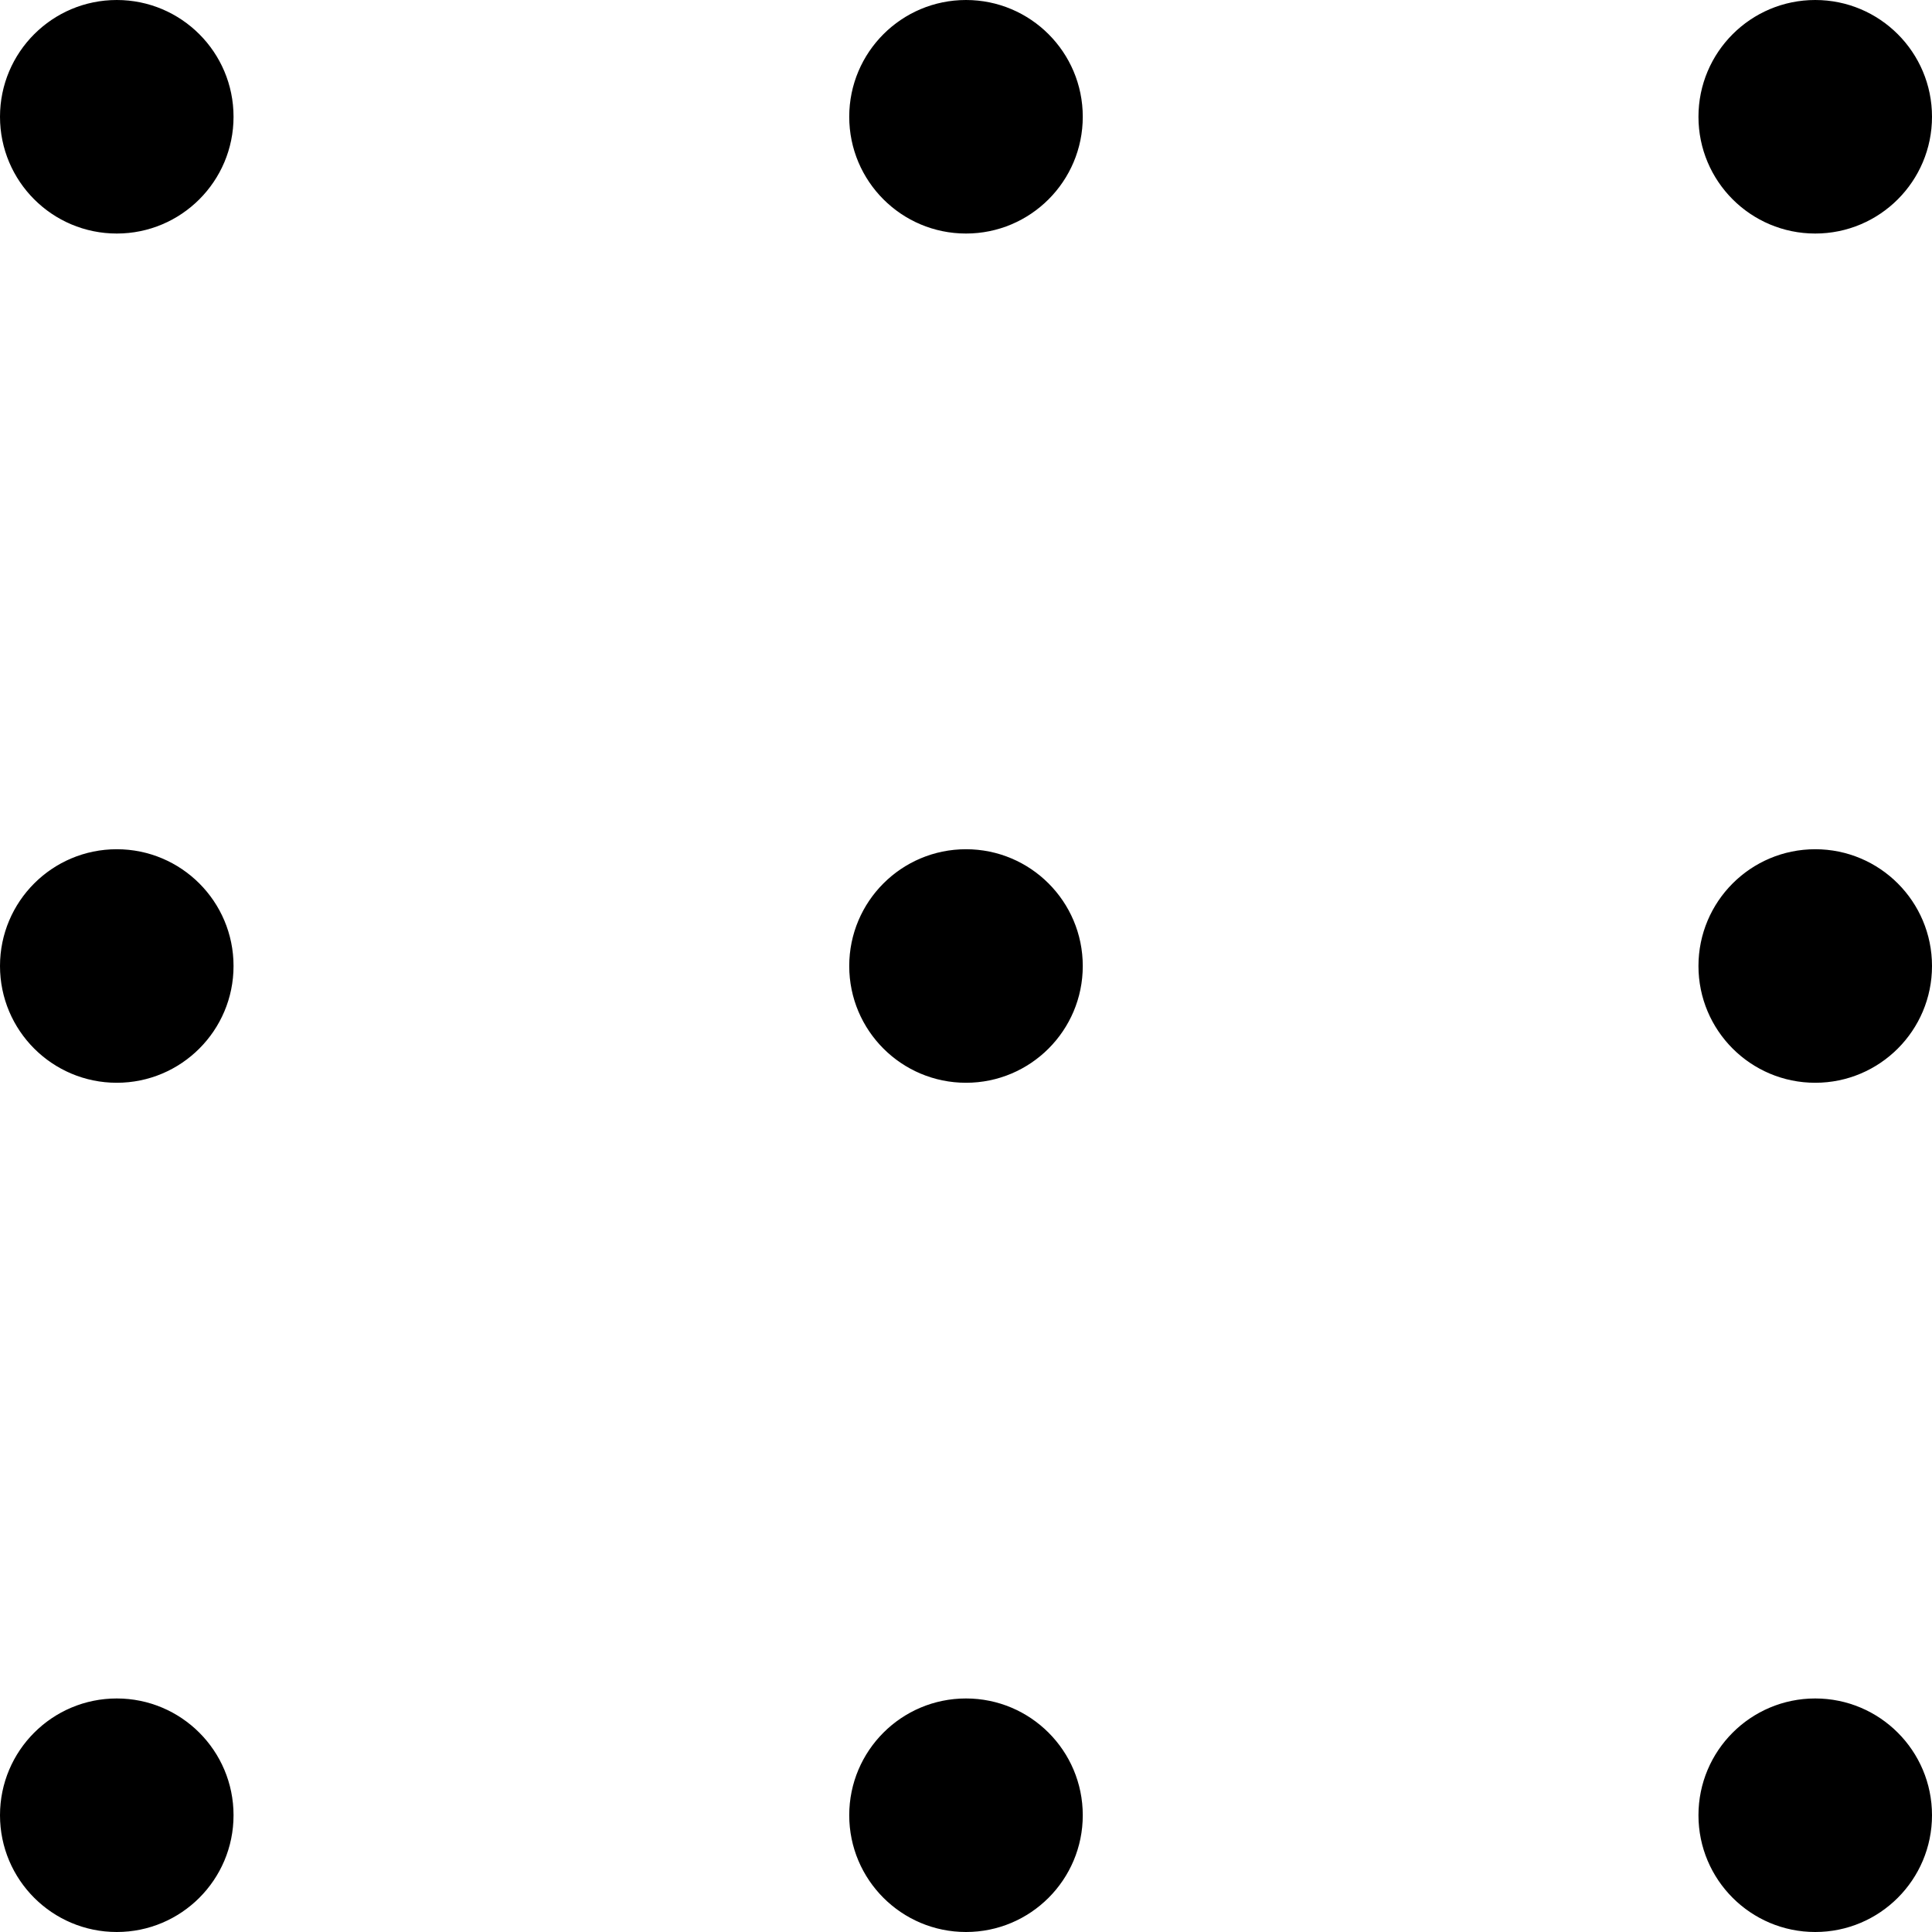 <?xml version="1.0" encoding="UTF-8"?>
<!-- Do not edit this file with editors other than draw.io -->
<!DOCTYPE svg PUBLIC "-//W3C//DTD SVG 1.1//EN" "http://www.w3.org/Graphics/SVG/1.1/DTD/svg11.dtd">
<svg xmlns="http://www.w3.org/2000/svg" xmlns:xlink="http://www.w3.org/1999/xlink" version="1.1" width="91px" height="91px" viewBox="-0.5 -0.5 91 91" content="&lt;mxfile host=&quot;app.diagrams.net&quot; modified=&quot;2024-01-20T03:24:03.709Z&quot; agent=&quot;Mozilla/5.0 (Macintosh; Intel Mac OS X 10_15_7) AppleWebKit/605.1.15 (KHTML, like Gecko) Version/17.1 Safari/605.1.15&quot; etag=&quot;G9_oEpcA1Uh12a74uIEE&quot; version=&quot;22.1.21&quot; type=&quot;device&quot;&gt;&#10;  &lt;diagram name=&quot;第 1 页&quot; id=&quot;3xhjKOk7ybnoWFU00dOm&quot;&gt;&#10;    &lt;mxGraphModel dx=&quot;954&quot; dy=&quot;647&quot; grid=&quot;1&quot; gridSize=&quot;10&quot; guides=&quot;1&quot; tooltips=&quot;1&quot; connect=&quot;1&quot; arrows=&quot;1&quot; fold=&quot;1&quot; page=&quot;1&quot; pageScale=&quot;1&quot; pageWidth=&quot;827&quot; pageHeight=&quot;1169&quot; math=&quot;0&quot; shadow=&quot;0&quot;&gt;&#10;      &lt;root&gt;&#10;        &lt;mxCell id=&quot;0&quot; /&gt;&#10;        &lt;mxCell id=&quot;1&quot; parent=&quot;0&quot; /&gt;&#10;        &lt;mxCell id=&quot;j5EqLwn6N4gse9bO73bi-1&quot; value=&quot;&quot; style=&quot;ellipse;whiteSpace=wrap;html=1;aspect=fixed;fillStyle=solid;fillColor=#000000;&quot; vertex=&quot;1&quot; parent=&quot;1&quot;&gt;&#10;          &lt;mxGeometry x=&quot;390&quot; y=&quot;310&quot; width=&quot;10&quot; height=&quot;10&quot; as=&quot;geometry&quot; /&gt;&#10;        &lt;/mxCell&gt;&#10;        &lt;mxCell id=&quot;j5EqLwn6N4gse9bO73bi-2&quot; value=&quot;&quot; style=&quot;ellipse;whiteSpace=wrap;html=1;aspect=fixed;fillStyle=solid;fillColor=#000000;&quot; vertex=&quot;1&quot; parent=&quot;1&quot;&gt;&#10;          &lt;mxGeometry x=&quot;390&quot; y=&quot;270&quot; width=&quot;10&quot; height=&quot;10&quot; as=&quot;geometry&quot; /&gt;&#10;        &lt;/mxCell&gt;&#10;        &lt;mxCell id=&quot;j5EqLwn6N4gse9bO73bi-3&quot; value=&quot;&quot; style=&quot;ellipse;whiteSpace=wrap;html=1;aspect=fixed;fillStyle=solid;fillColor=#000000;&quot; vertex=&quot;1&quot; parent=&quot;1&quot;&gt;&#10;          &lt;mxGeometry x=&quot;430&quot; y=&quot;270&quot; width=&quot;10&quot; height=&quot;10&quot; as=&quot;geometry&quot; /&gt;&#10;        &lt;/mxCell&gt;&#10;        &lt;mxCell id=&quot;j5EqLwn6N4gse9bO73bi-4&quot; value=&quot;&quot; style=&quot;ellipse;whiteSpace=wrap;html=1;aspect=fixed;fillStyle=solid;fillColor=#000000;&quot; vertex=&quot;1&quot; parent=&quot;1&quot;&gt;&#10;          &lt;mxGeometry x=&quot;430&quot; y=&quot;310&quot; width=&quot;10&quot; height=&quot;10&quot; as=&quot;geometry&quot; /&gt;&#10;        &lt;/mxCell&gt;&#10;        &lt;mxCell id=&quot;j5EqLwn6N4gse9bO73bi-5&quot; value=&quot;&quot; style=&quot;ellipse;whiteSpace=wrap;html=1;aspect=fixed;fillStyle=solid;fillColor=#000000;&quot; vertex=&quot;1&quot; parent=&quot;1&quot;&gt;&#10;          &lt;mxGeometry x=&quot;350&quot; y=&quot;310&quot; width=&quot;10&quot; height=&quot;10&quot; as=&quot;geometry&quot; /&gt;&#10;        &lt;/mxCell&gt;&#10;        &lt;mxCell id=&quot;j5EqLwn6N4gse9bO73bi-6&quot; value=&quot;&quot; style=&quot;ellipse;whiteSpace=wrap;html=1;aspect=fixed;fillStyle=solid;fillColor=#000000;&quot; vertex=&quot;1&quot; parent=&quot;1&quot;&gt;&#10;          &lt;mxGeometry x=&quot;350&quot; y=&quot;270&quot; width=&quot;10&quot; height=&quot;10&quot; as=&quot;geometry&quot; /&gt;&#10;        &lt;/mxCell&gt;&#10;        &lt;mxCell id=&quot;j5EqLwn6N4gse9bO73bi-7&quot; value=&quot;&quot; style=&quot;ellipse;whiteSpace=wrap;html=1;aspect=fixed;fillStyle=solid;fillColor=#000000;&quot; vertex=&quot;1&quot; parent=&quot;1&quot;&gt;&#10;          &lt;mxGeometry x=&quot;350&quot; y=&quot;350&quot; width=&quot;10&quot; height=&quot;10&quot; as=&quot;geometry&quot; /&gt;&#10;        &lt;/mxCell&gt;&#10;        &lt;mxCell id=&quot;j5EqLwn6N4gse9bO73bi-8&quot; value=&quot;&quot; style=&quot;ellipse;whiteSpace=wrap;html=1;aspect=fixed;fillStyle=solid;fillColor=#000000;&quot; vertex=&quot;1&quot; parent=&quot;1&quot;&gt;&#10;          &lt;mxGeometry x=&quot;390&quot; y=&quot;350&quot; width=&quot;10&quot; height=&quot;10&quot; as=&quot;geometry&quot; /&gt;&#10;        &lt;/mxCell&gt;&#10;        &lt;mxCell id=&quot;j5EqLwn6N4gse9bO73bi-9&quot; value=&quot;&quot; style=&quot;ellipse;whiteSpace=wrap;html=1;aspect=fixed;fillStyle=solid;fillColor=#000000;&quot; vertex=&quot;1&quot; parent=&quot;1&quot;&gt;&#10;          &lt;mxGeometry x=&quot;430&quot; y=&quot;350&quot; width=&quot;10&quot; height=&quot;10&quot; as=&quot;geometry&quot; /&gt;&#10;        &lt;/mxCell&gt;&#10;      &lt;/root&gt;&#10;    &lt;/mxGraphModel&gt;&#10;  &lt;/diagram&gt;&#10;&lt;/mxfile&gt;&#10;">
    <defs/>
    <g>
        <ellipse cx="45" cy="45" rx="5" ry="5" fill="#000000" stroke="rgb(0, 0, 0)" pointer-events="all"/>
        <ellipse cx="45" cy="5" rx="5" ry="5" fill="#000000" stroke="rgb(0, 0, 0)" pointer-events="all"/>
        <ellipse cx="85" cy="5" rx="5" ry="5" fill="#000000" stroke="rgb(0, 0, 0)" pointer-events="all"/>
        <ellipse cx="85" cy="45" rx="5" ry="5" fill="#000000" stroke="rgb(0, 0, 0)" pointer-events="all"/>
        <ellipse cx="5" cy="45" rx="5" ry="5" fill="#000000" stroke="rgb(0, 0, 0)" pointer-events="all"/>
        <ellipse cx="5" cy="5" rx="5" ry="5" fill="#000000" stroke="rgb(0, 0, 0)" pointer-events="all"/>
        <ellipse cx="5" cy="85" rx="5" ry="5" fill="#000000" stroke="rgb(0, 0, 0)" pointer-events="all"/>
        <ellipse cx="45" cy="85" rx="5" ry="5" fill="#000000" stroke="rgb(0, 0, 0)" pointer-events="all"/>
        <ellipse cx="85" cy="85" rx="5" ry="5" fill="#000000" stroke="rgb(0, 0, 0)" pointer-events="all"/>
    </g>
</svg>